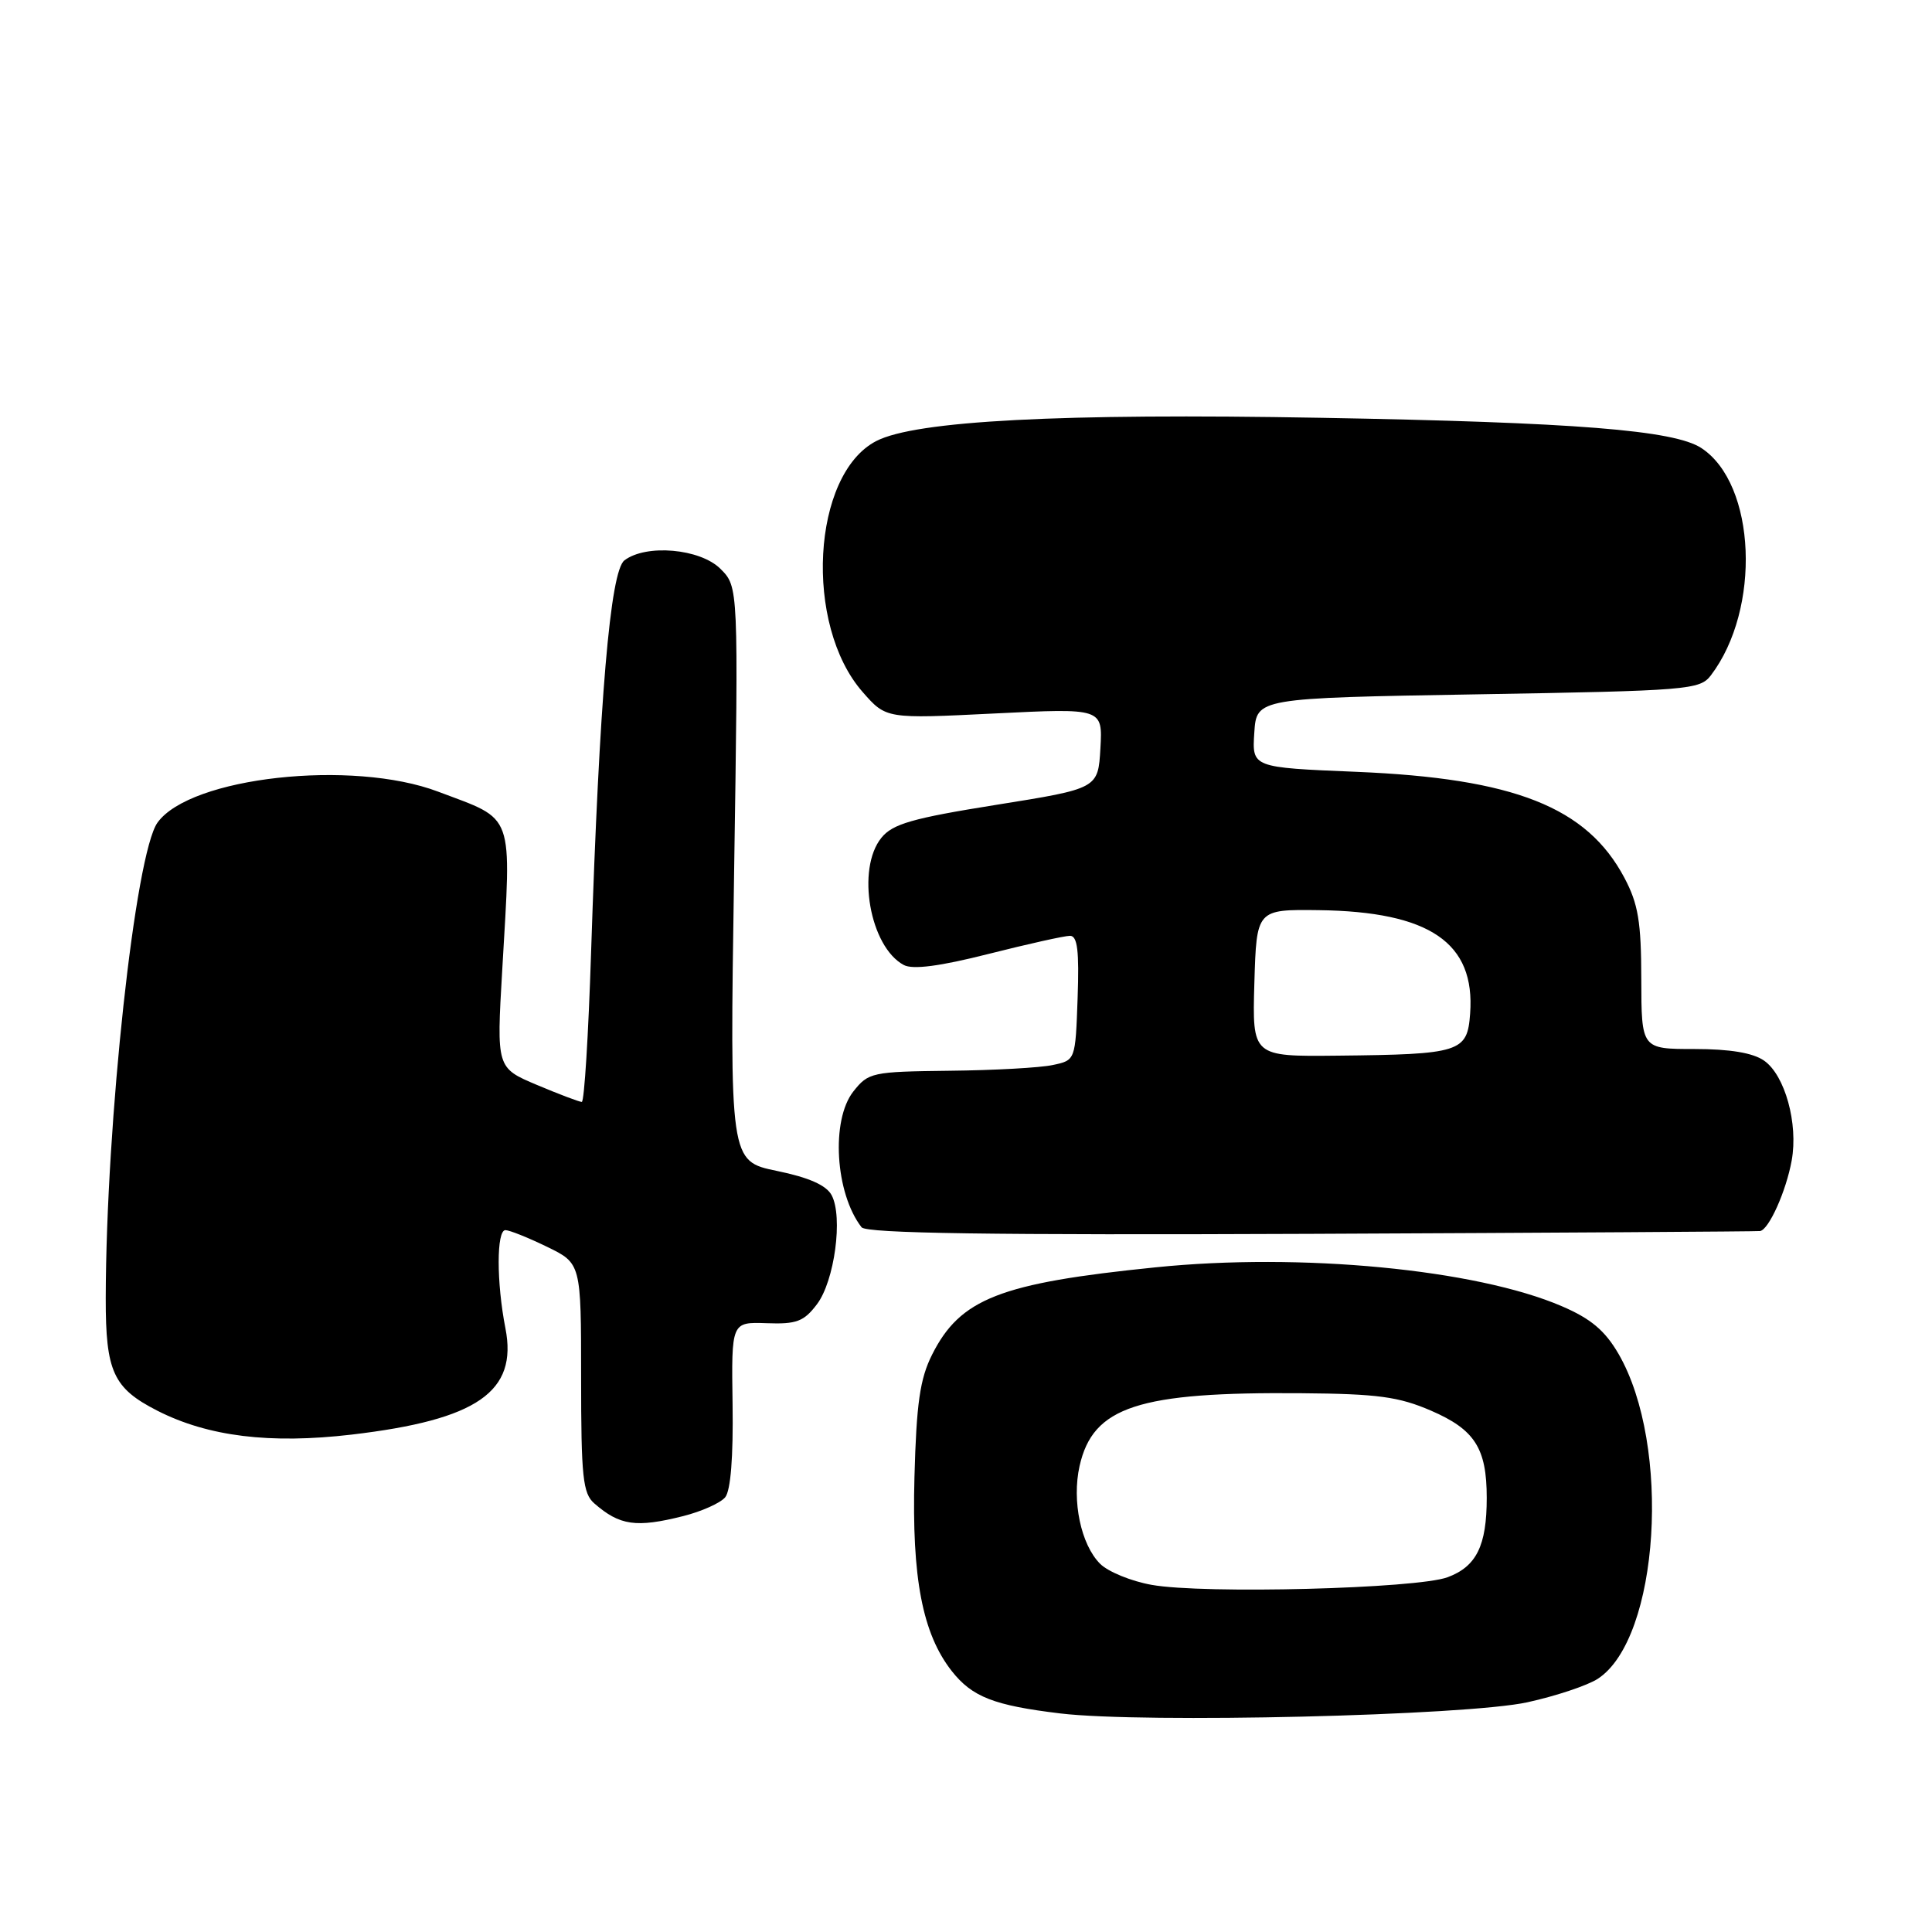 <?xml version="1.0" encoding="UTF-8" standalone="no"?>
<!DOCTYPE svg PUBLIC "-//W3C//DTD SVG 1.1//EN" "http://www.w3.org/Graphics/SVG/1.1/DTD/svg11.dtd" >
<svg xmlns="http://www.w3.org/2000/svg" xmlns:xlink="http://www.w3.org/1999/xlink" version="1.1" viewBox="0 0 256 256">
 <g >
 <path fill="currentColor"
d=" M 202.39 225.56 C 206.18 224.73 210.39 223.32 211.73 222.44 C 219.87 217.11 221.49 191.52 214.46 179.39 C 212.67 176.31 210.80 174.73 206.95 173.08 C 195.59 168.19 172.36 165.96 153.10 167.93 C 132.48 170.02 127.23 172.08 123.50 179.51 C 121.90 182.70 121.43 185.96 121.17 195.72 C 120.81 209.10 122.23 216.47 126.11 221.42 C 128.82 224.86 131.70 225.98 140.50 227.04 C 151.55 228.36 194.29 227.34 202.39 225.56 Z  M 90.53 200.89 C 92.95 200.28 95.46 199.16 96.09 198.40 C 96.82 197.51 97.17 193.06 97.07 186.09 C 96.91 175.17 96.91 175.17 101.57 175.33 C 105.54 175.48 106.52 175.11 108.25 172.82 C 110.58 169.75 111.73 161.23 110.19 158.36 C 109.49 157.05 107.17 156.02 102.93 155.15 C 96.69 153.86 96.69 153.86 97.27 115.81 C 97.85 77.76 97.85 77.76 95.47 75.38 C 92.78 72.69 85.62 72.06 82.74 74.25 C 80.86 75.69 79.42 92.62 78.32 126.25 C 77.97 137.11 77.42 146.00 77.09 146.01 C 76.77 146.01 74.09 145.00 71.15 143.76 C 65.79 141.50 65.79 141.50 66.55 128.50 C 67.77 107.31 68.30 108.77 58.06 104.90 C 46.67 100.59 25.20 102.96 20.87 109.00 C 17.92 113.11 14.06 148.63 14.01 172.03 C 14.00 181.75 15.00 183.94 20.84 186.92 C 27.57 190.35 35.79 191.36 46.61 190.09 C 63.25 188.13 68.62 184.41 66.97 176.00 C 65.78 169.93 65.78 163.00 66.97 163.00 C 67.51 163.00 69.98 163.99 72.47 165.20 C 77.00 167.40 77.00 167.40 77.00 182.54 C 77.00 195.72 77.23 197.89 78.75 199.21 C 82.12 202.15 84.29 202.46 90.53 200.89 Z  M 233.22 163.12 C 234.39 162.93 236.68 157.82 237.41 153.76 C 238.29 148.89 236.52 142.47 233.75 140.54 C 232.28 139.51 229.23 139.00 224.53 139.00 C 217.50 139.00 217.50 139.00 217.48 129.75 C 217.47 122.14 217.07 119.76 215.24 116.31 C 210.27 106.94 200.66 103.14 179.70 102.27 C 165.90 101.70 165.90 101.70 166.20 97.10 C 166.50 92.50 166.50 92.50 195.83 92.00 C 223.68 91.53 225.24 91.40 226.69 89.50 C 233.39 80.71 232.70 64.13 225.44 59.37 C 221.83 57.00 208.75 55.96 175.00 55.36 C 140.50 54.74 121.32 55.75 116.11 58.44 C 107.57 62.86 106.49 82.80 114.31 91.70 C 117.42 95.25 117.42 95.25 131.77 94.54 C 146.11 93.83 146.11 93.83 145.81 99.16 C 145.50 104.49 145.50 104.49 132.04 106.64 C 120.88 108.42 118.28 109.17 116.79 111.01 C 113.44 115.15 115.25 125.46 119.76 127.87 C 120.95 128.50 124.52 128.04 130.99 126.40 C 136.21 125.08 141.06 124.00 141.78 124.00 C 142.77 124.00 143.01 125.99 142.79 132.24 C 142.50 140.49 142.50 140.49 139.50 141.12 C 137.85 141.48 131.70 141.82 125.82 141.88 C 115.54 142.00 115.07 142.10 113.07 144.63 C 110.08 148.44 110.67 158.12 114.16 162.62 C 114.79 163.43 131.27 163.67 173.77 163.49 C 206.07 163.35 232.83 163.18 233.22 163.12 Z  M 152.59 210.00 C 149.89 209.52 146.82 208.26 145.77 207.21 C 143.23 204.67 142.01 198.88 143.05 194.25 C 144.82 186.38 150.83 184.42 172.50 184.61 C 182.52 184.69 185.34 185.07 189.62 186.92 C 195.42 189.43 197.00 191.90 197.00 198.48 C 197.00 204.80 195.64 207.57 191.82 208.99 C 187.74 210.51 159.43 211.24 152.59 210.00 Z  M 166.21 130.25 C 166.50 120.50 166.50 120.50 174.72 120.60 C 189.45 120.79 195.49 124.91 194.80 134.30 C 194.43 139.43 193.55 139.71 177.21 139.88 C 165.93 140.00 165.93 140.00 166.21 130.25 Z "/>
</g>
</svg>